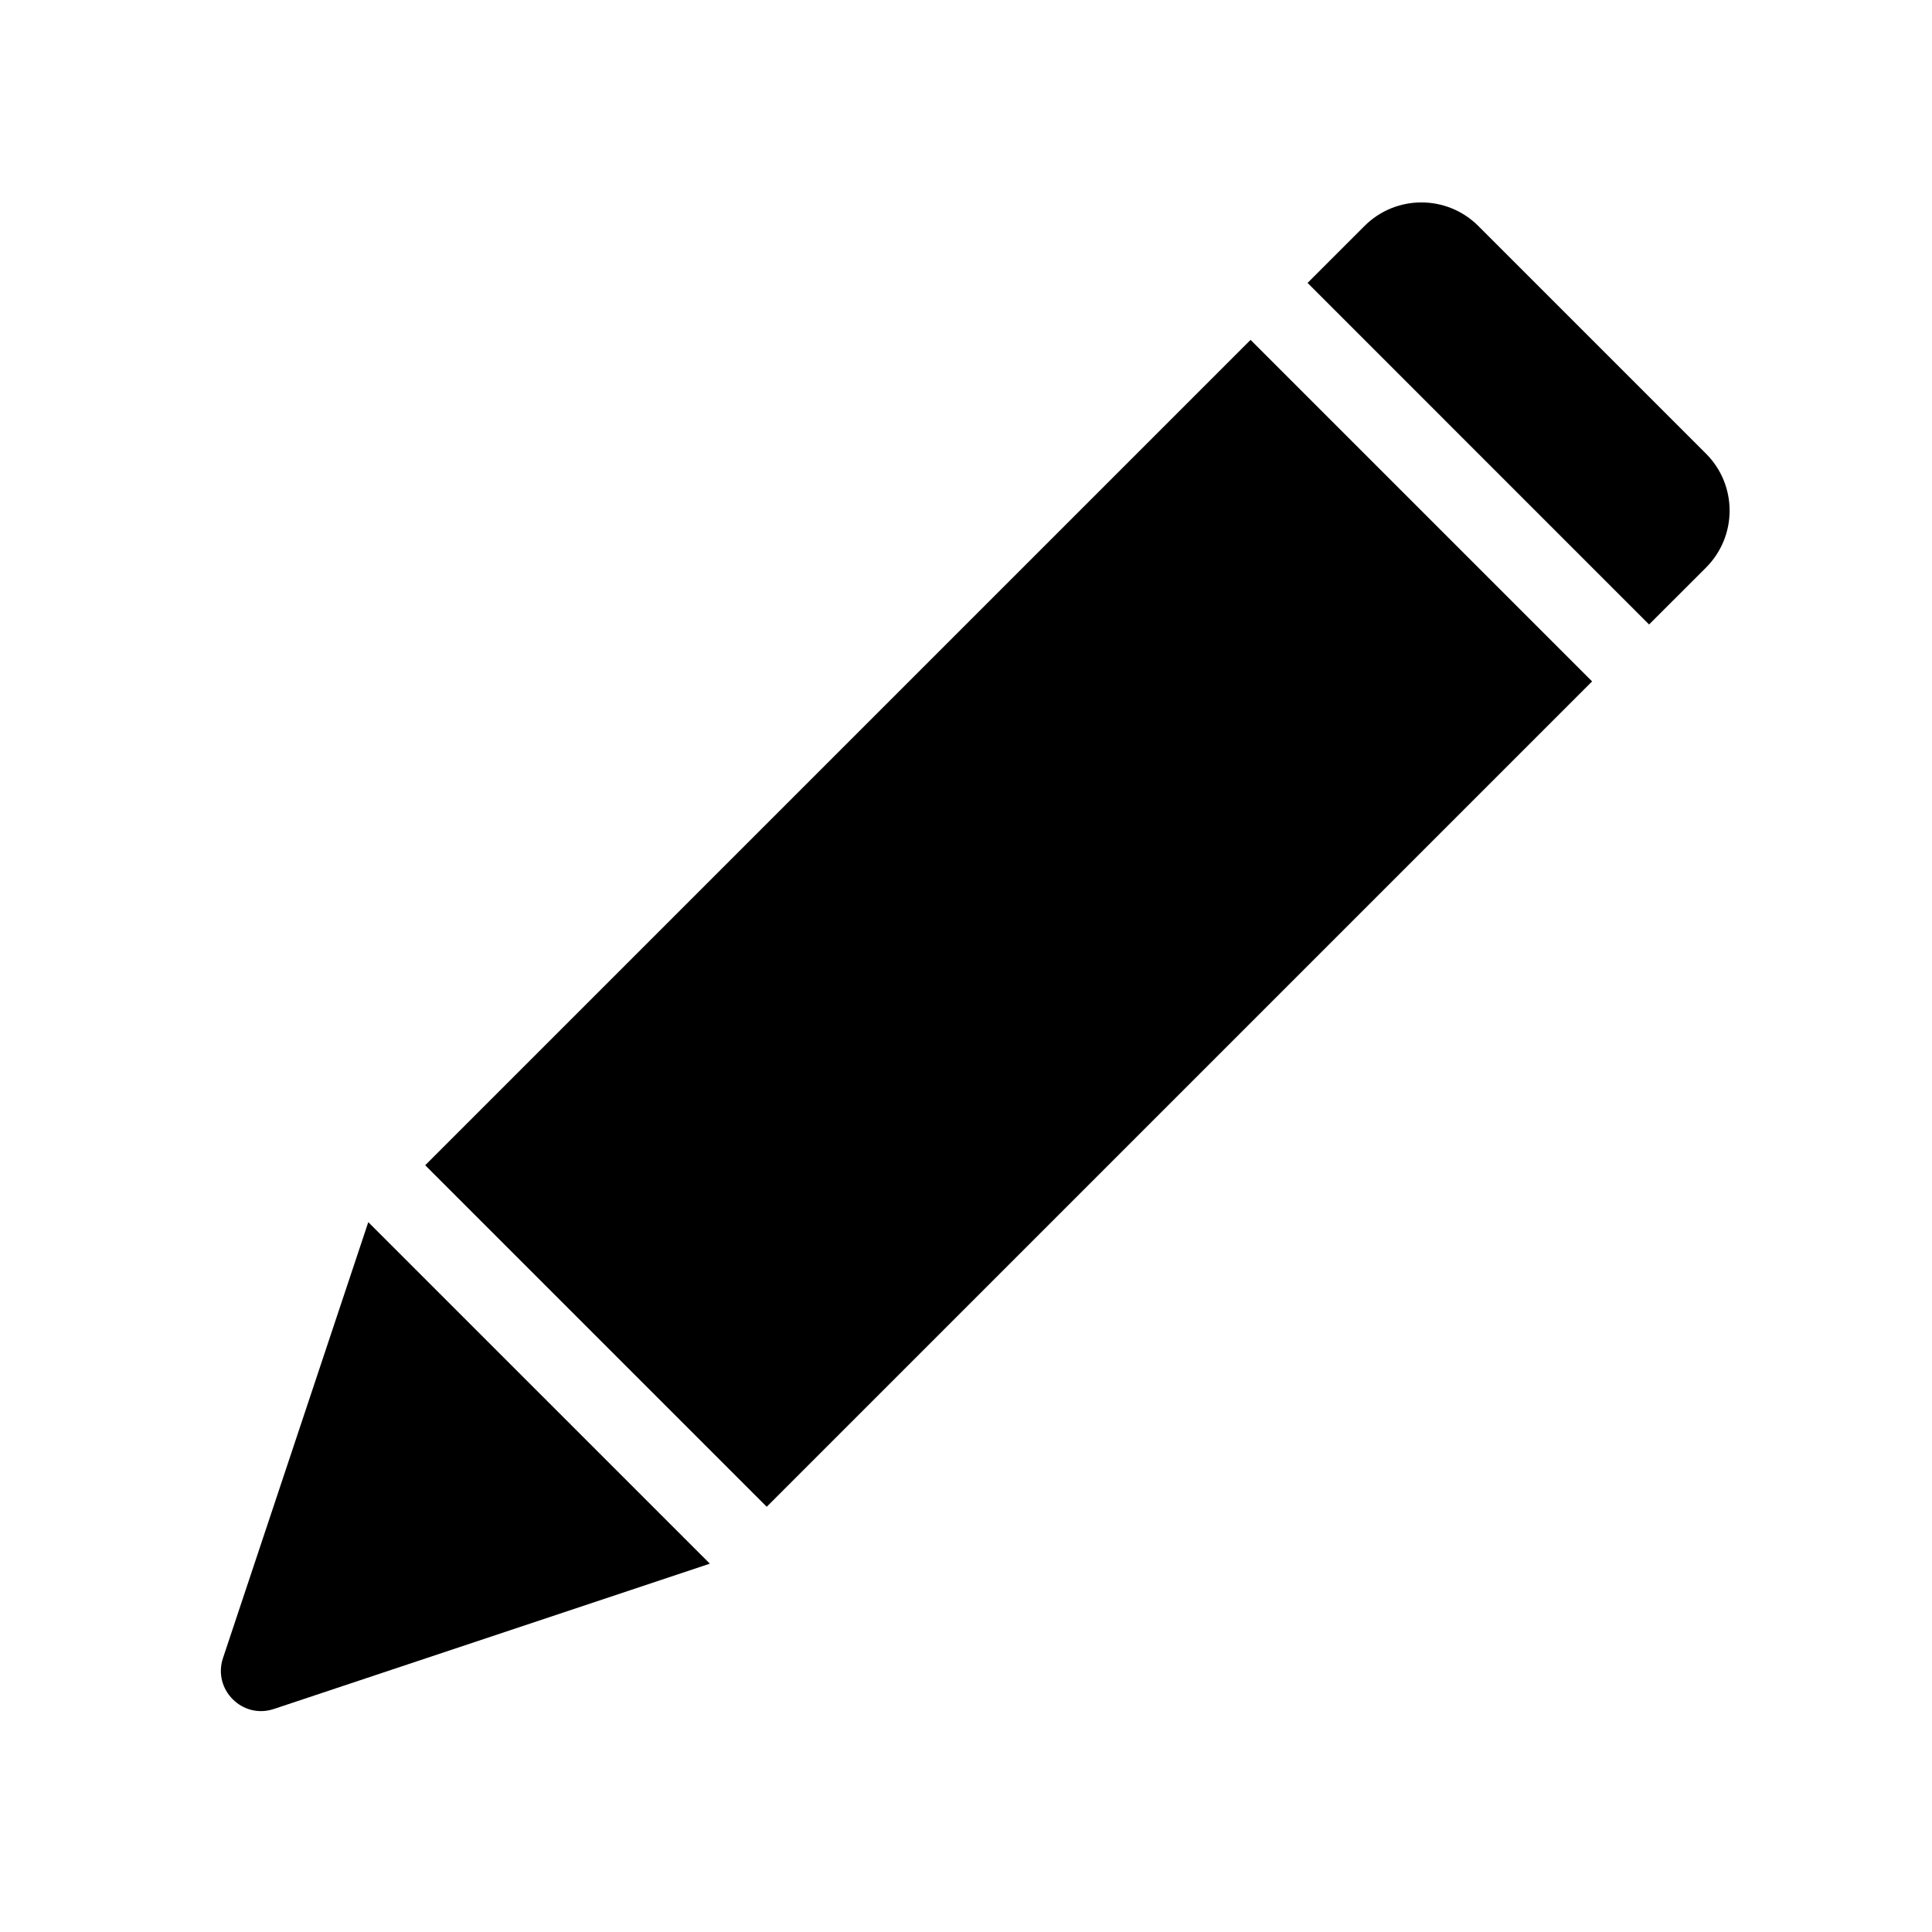 <svg xmlns="http://www.w3.org/2000/svg" width="48" height="48" fill="none" stroke="currentColor" stroke-width="4" viewBox="0 0 48 48"><rect width="12" height="29" x="31.07" y="8.444" fill="currentColor" stroke="none" stroke-linecap="butt" stroke-width="none" transform="rotate(45 31.07 8.444)"/><path fill="currentColor" stroke="none" stroke-linecap="butt" stroke-width="none" d="M33.9 5.615C34.681 4.834 35.948 4.834 36.729 5.615L42.386 11.272C43.167 12.053 43.167 13.319 42.386 14.101L40.971 15.515L32.486 7.029L33.9 5.615Z"/><path fill="currentColor" stroke="none" stroke-linecap="butt" stroke-width="none" d="M17.636 38.849L9.15 30.364L5.54 41.194C5.28 41.976 6.023 42.72 6.805 42.459L17.636 38.849Z"/></svg>